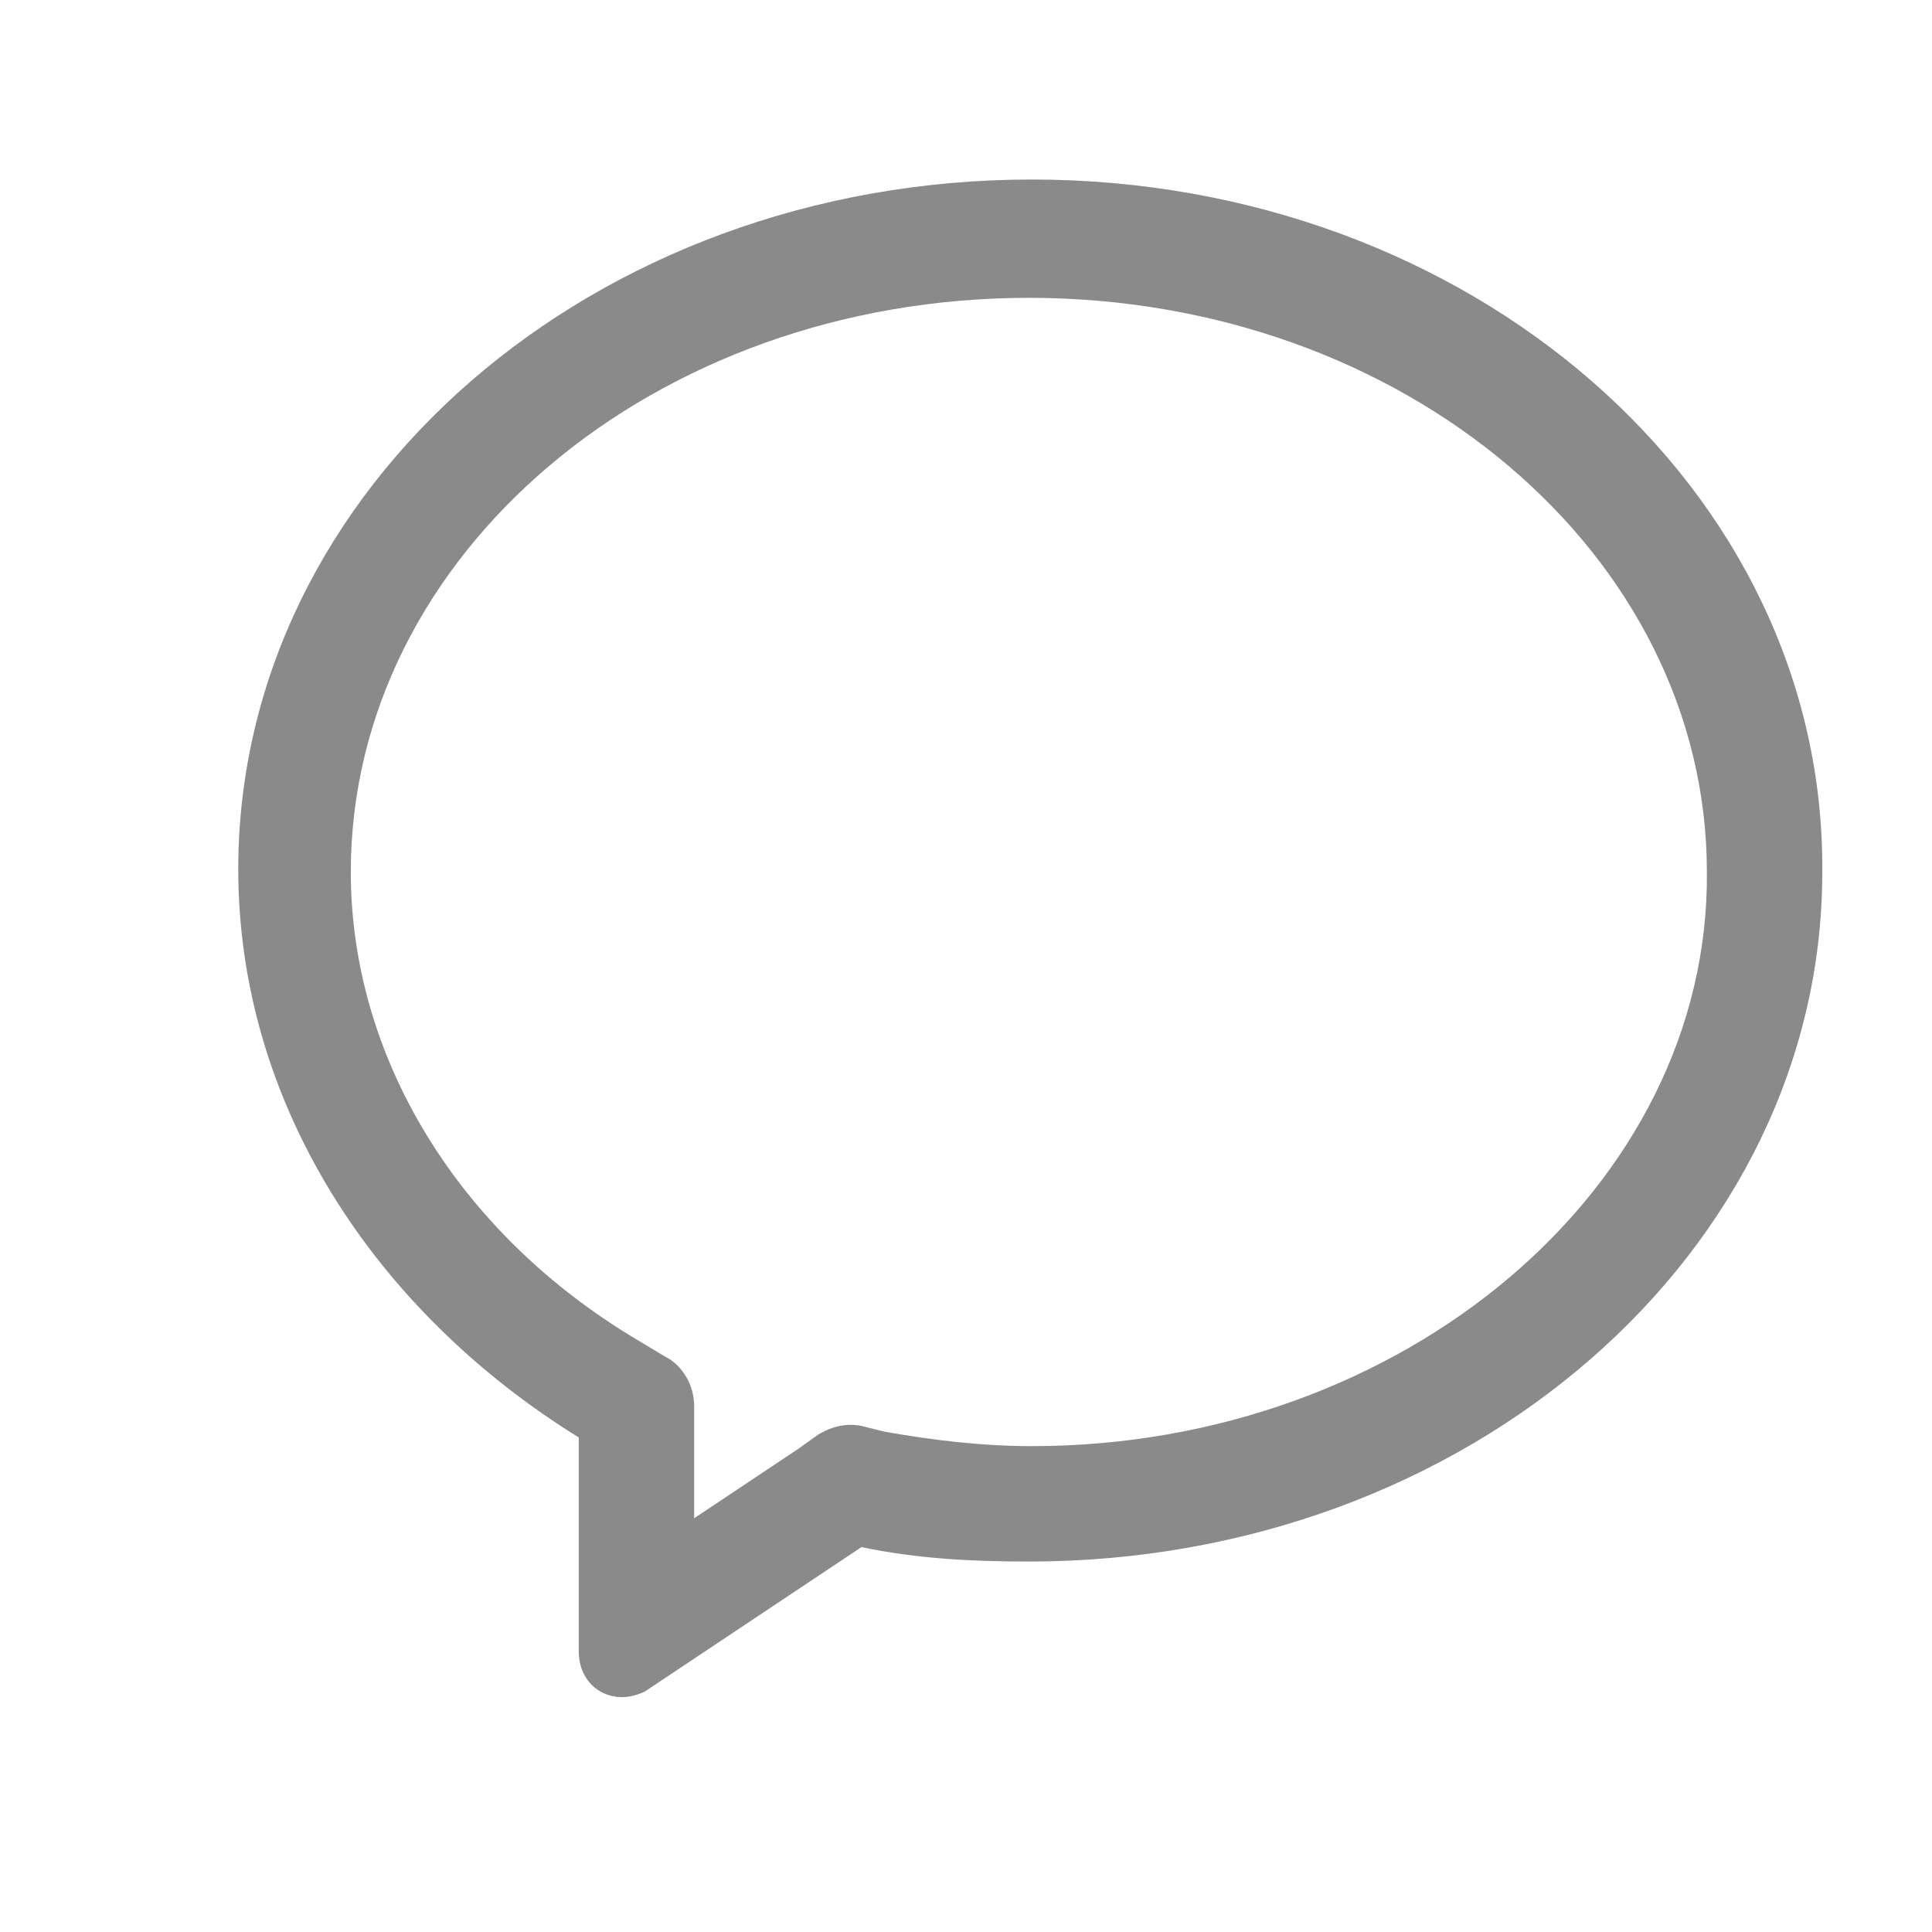 <?xml version="1.0" standalone="no"?><!DOCTYPE svg PUBLIC "-//W3C//DTD SVG 1.1//EN" "http://www.w3.org/Graphics/SVG/1.1/DTD/svg11.dtd"><svg t="1533254526108" class="icon" style="" viewBox="0 0 1024 1024" version="1.1" xmlns="http://www.w3.org/2000/svg" p-id="6383" xmlns:xlink="http://www.w3.org/1999/xlink" width="48" height="48"><defs><style type="text/css"></style></defs><path d="M546.842 95.147c-232.444 0-420.558 163.641-420.558 365.496 0 123.85 71.876 233.973 180.455 301.233v113.181c0 15.286 10.701 24.458 22.945 24.458 4.585 0 9.187-1.513 12.23-3.058l114.693-76.462c29.075 6.114 58.119 7.658 88.706 7.658 232.444 0 420.543-163.641 420.543-365.496 1.547-203.369-186.551-367.01-419.013-367.01z m0 671.333c-26.002 0-52.004-3.058-77.991-7.658l-12.245-3.058c-7.643-1.513-15.286 0-22.945 4.602l-10.685 7.628-55.061 36.718v-59.632c0-10.716-6.114-21.432-15.286-26.002l-15.301-9.172c-94.822-56.605-151.396-149.867-151.396-247.745 0-168.211 160.583-304.306 359.382-304.306 198.814 0 359.367 136.095 359.367 304.306 1.547 166.682-160.55 304.32-357.838 304.32z m-238.575-295.151" fill="#8a8a8a" p-id="6384"></path></svg>